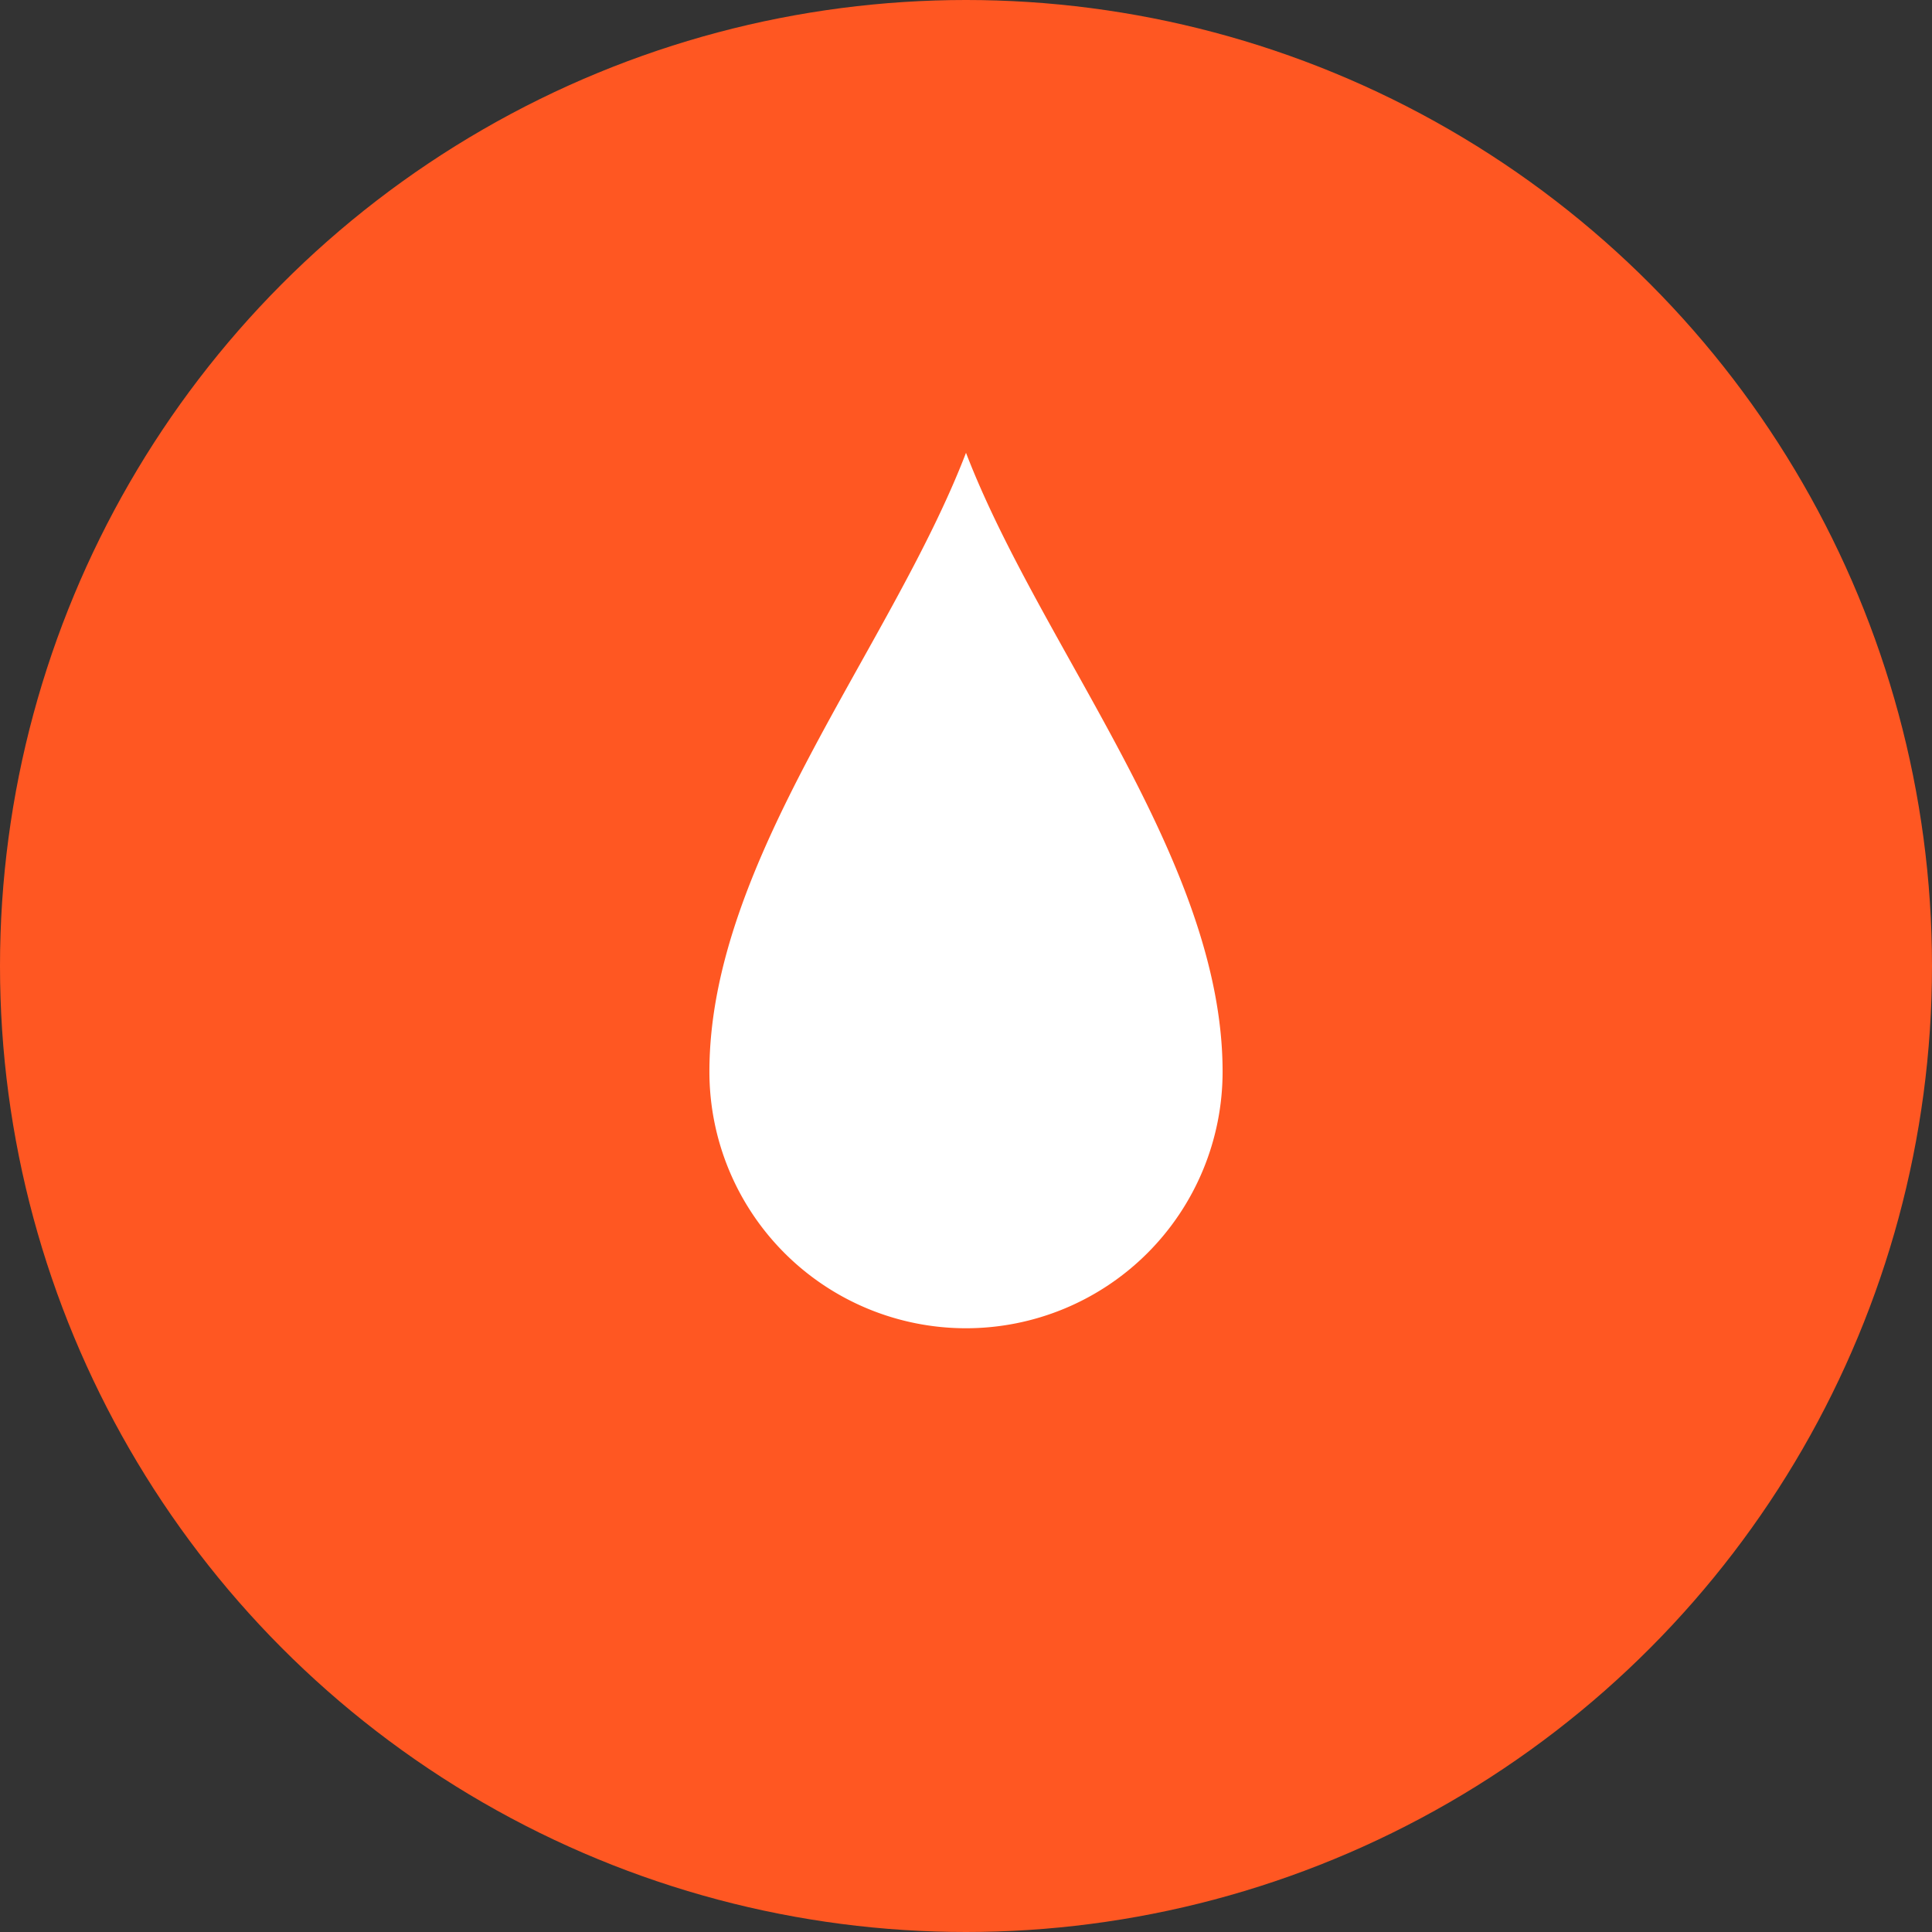 <svg viewBox="0 0 64 64" fill="none"><rect x="0" y="0" width="64" height="64" fill="#333333" stroke="none"/><circle cx="32" cy="32" r="32" fill="#FF5722"/><path d="M32 15c-2.5 6.5-8.5 13.5-8.5 20.5a8.5 8.5 0 1 0 17 0C40.5 28.5 34.5 21.5 32 15z" fill="#fff"/></svg>